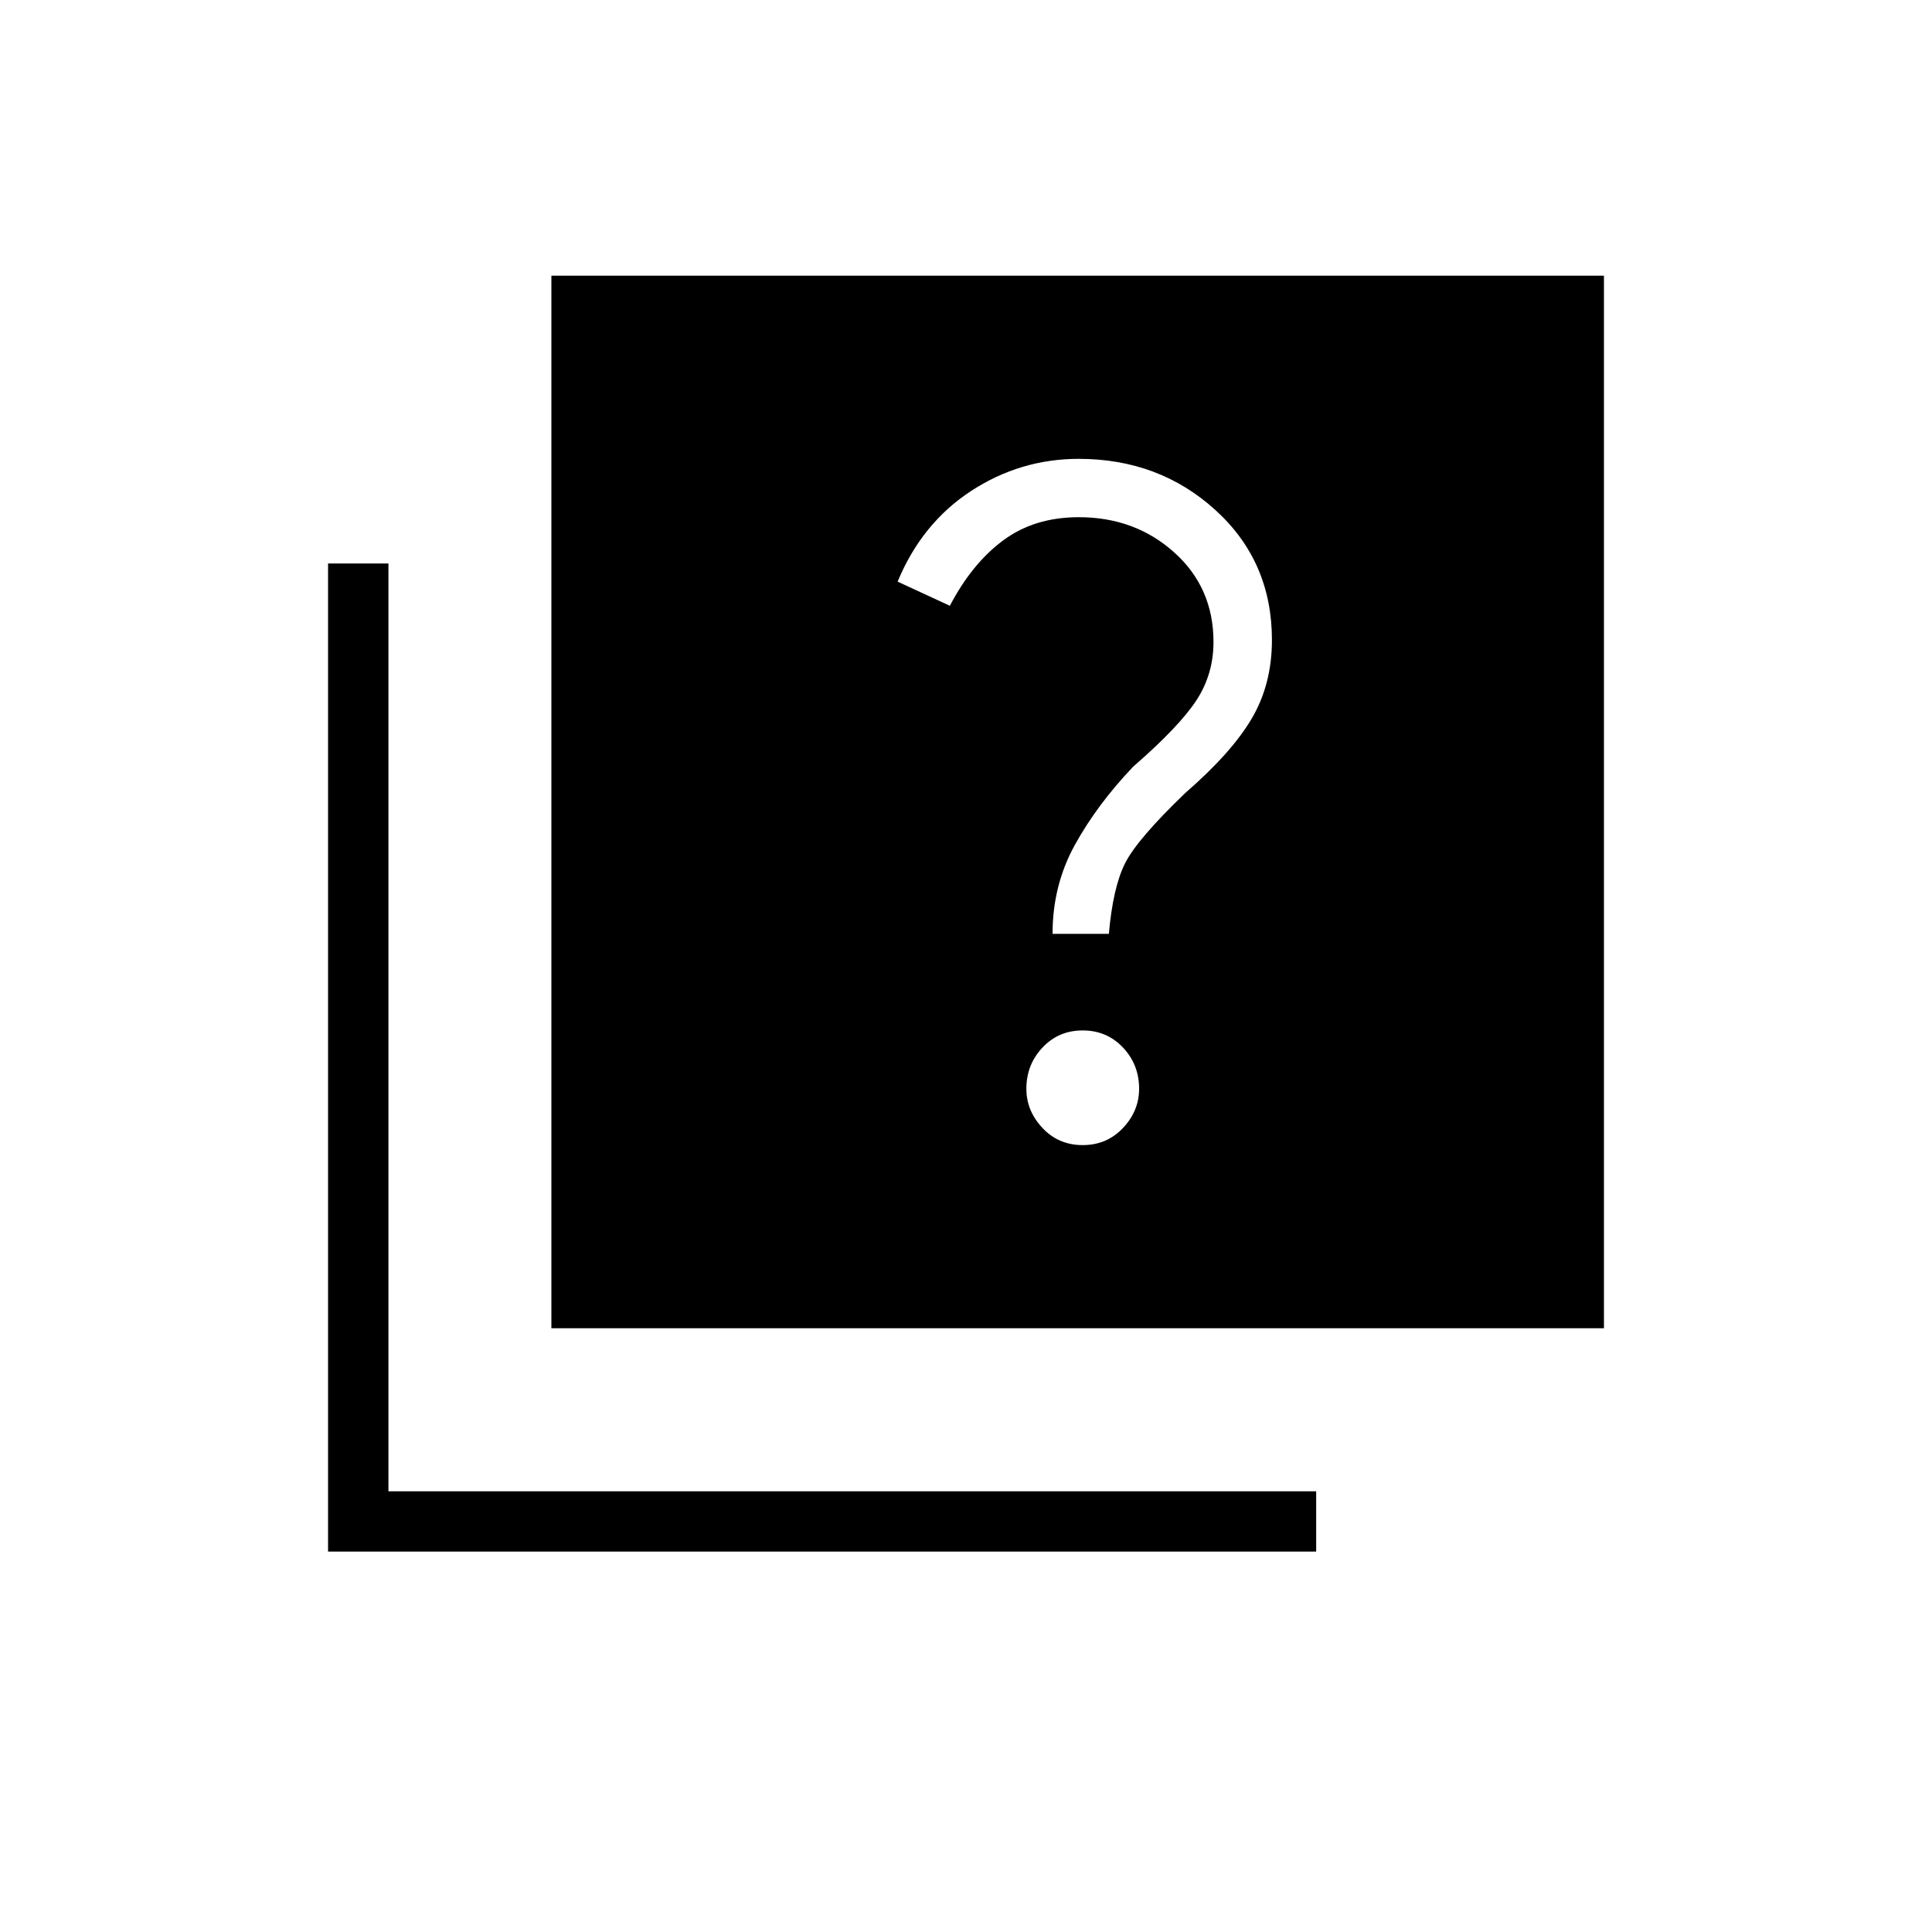 <svg xmlns="http://www.w3.org/2000/svg" height="20" width="20"><path d="M10.896 9.667h.583q.042-.479.167-.729t.625-.73q.479-.416.687-.77.209-.355.209-.813 0-.813-.584-1.344Q12 4.75 11.167 4.75q-.605 0-1.115.333-.51.334-.76.938l.541.25q.229-.438.552-.677.323-.24.782-.24.583 0 .989.365.406.364.406.927 0 .333-.177.604-.177.271-.656.688-.375.395-.604.812-.229.417-.229.917Zm.312 2.187q.25 0 .417-.177.167-.177.167-.406 0-.25-.167-.427t-.417-.177q-.25 0-.416.177-.167.177-.167.427 0 .229.167.406.166.177.416.177Zm-5.5 1.896V2.854h10.896V13.75Zm-2.312 2.312V5.833h.625v9.605h9.604v.624Z"/></svg>